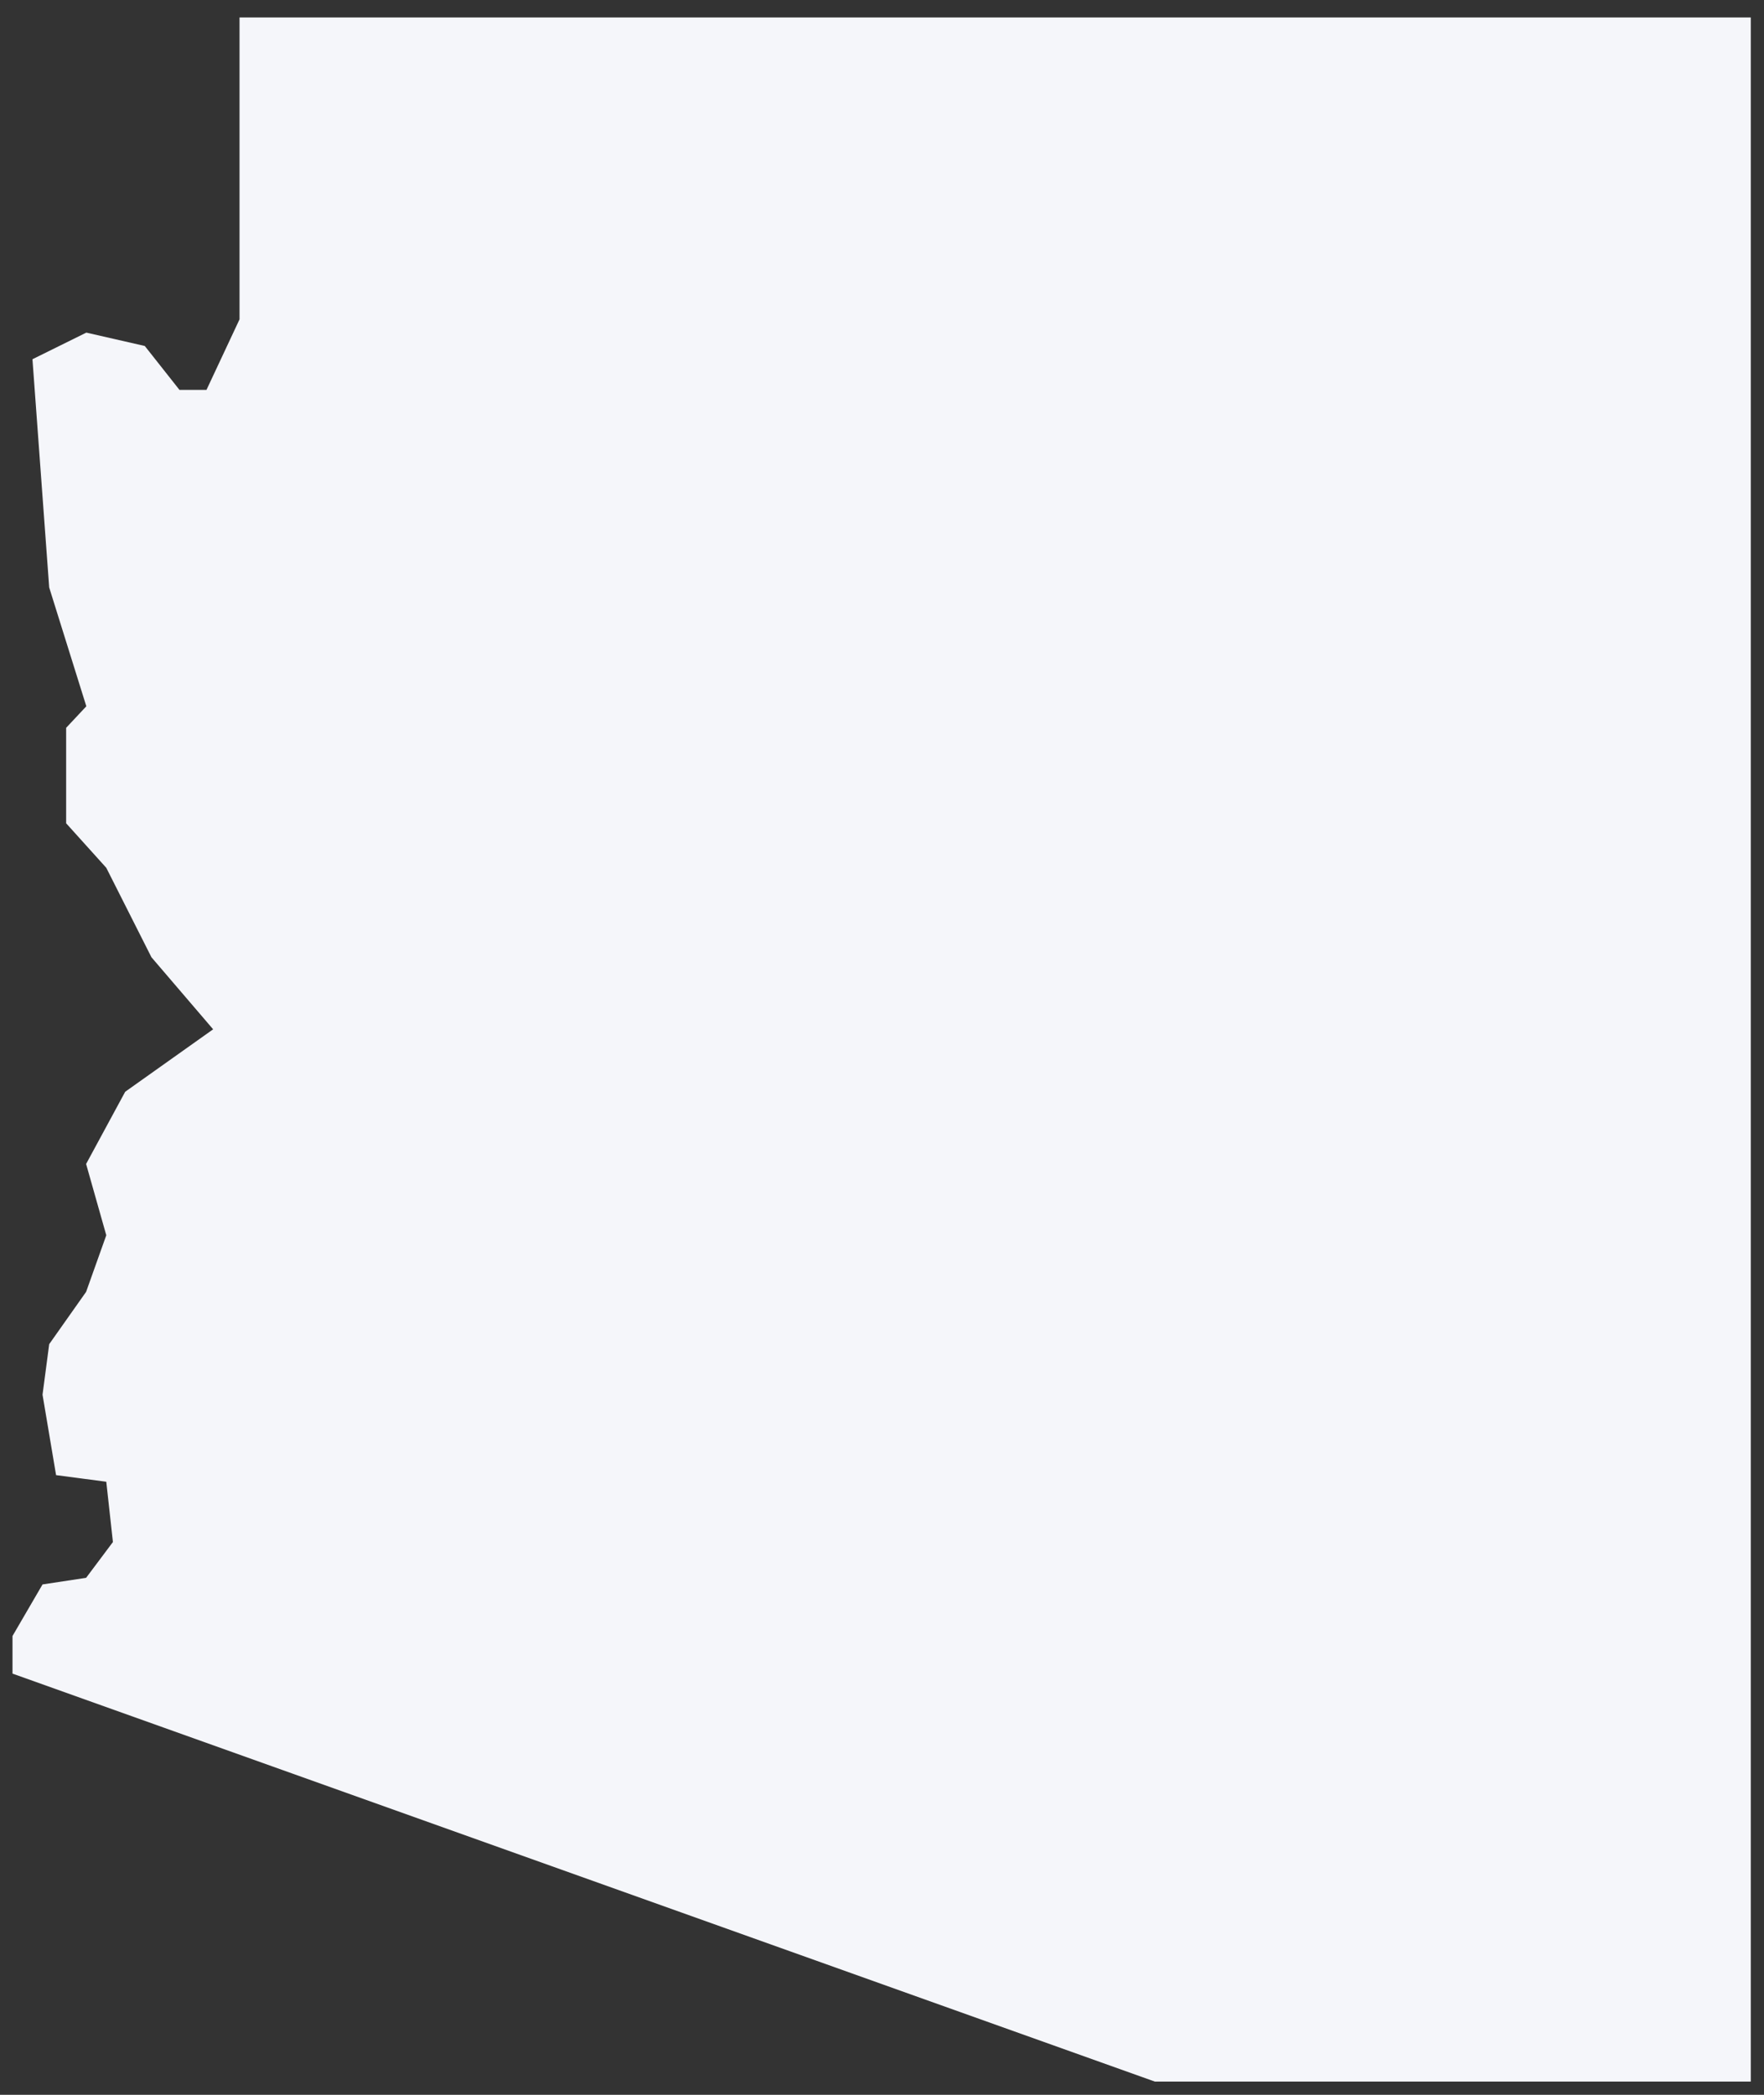<?xml version="1.0" encoding="UTF-8"?>
<svg width="80px" height="95px" viewBox="0 0 80 95" version="1.1" xmlns="http://www.w3.org/2000/svg" xmlns:xlink="http://www.w3.org/1999/xlink">
    <rect x="0" y="0" width="80" height="95" fill="#333333" stroke="none"/>
    <title>arizona</title>
    <g id="Page-1" stroke="none" stroke-width="1" fill="none" fill-rule="evenodd">
        <g id="arizona" fill="#F5F6FA">
            <polygon id="Path" points="0.567 75.898 0.567 74.193 1.929 71.854 3.905 71.554 5.121 69.931 4.82 67.197 2.543 66.897 1.929 63.249 2.231 60.958 3.905 58.586 4.82 56.019 3.905 52.786 5.678 49.511 9.666 46.679 6.868 43.411 4.82 39.355 3 37.336 3 33.007 3.915 32.03 2.231 26.641 1.472 16.291 3.915 15.084 6.566 15.69 8.138 17.68 9.365 17.68 10.863 14.483 10.863 0.792 79.401 0.792 79.401 94.399 52.372 94.399"></polygon>
        </g>
    </g>
</svg>